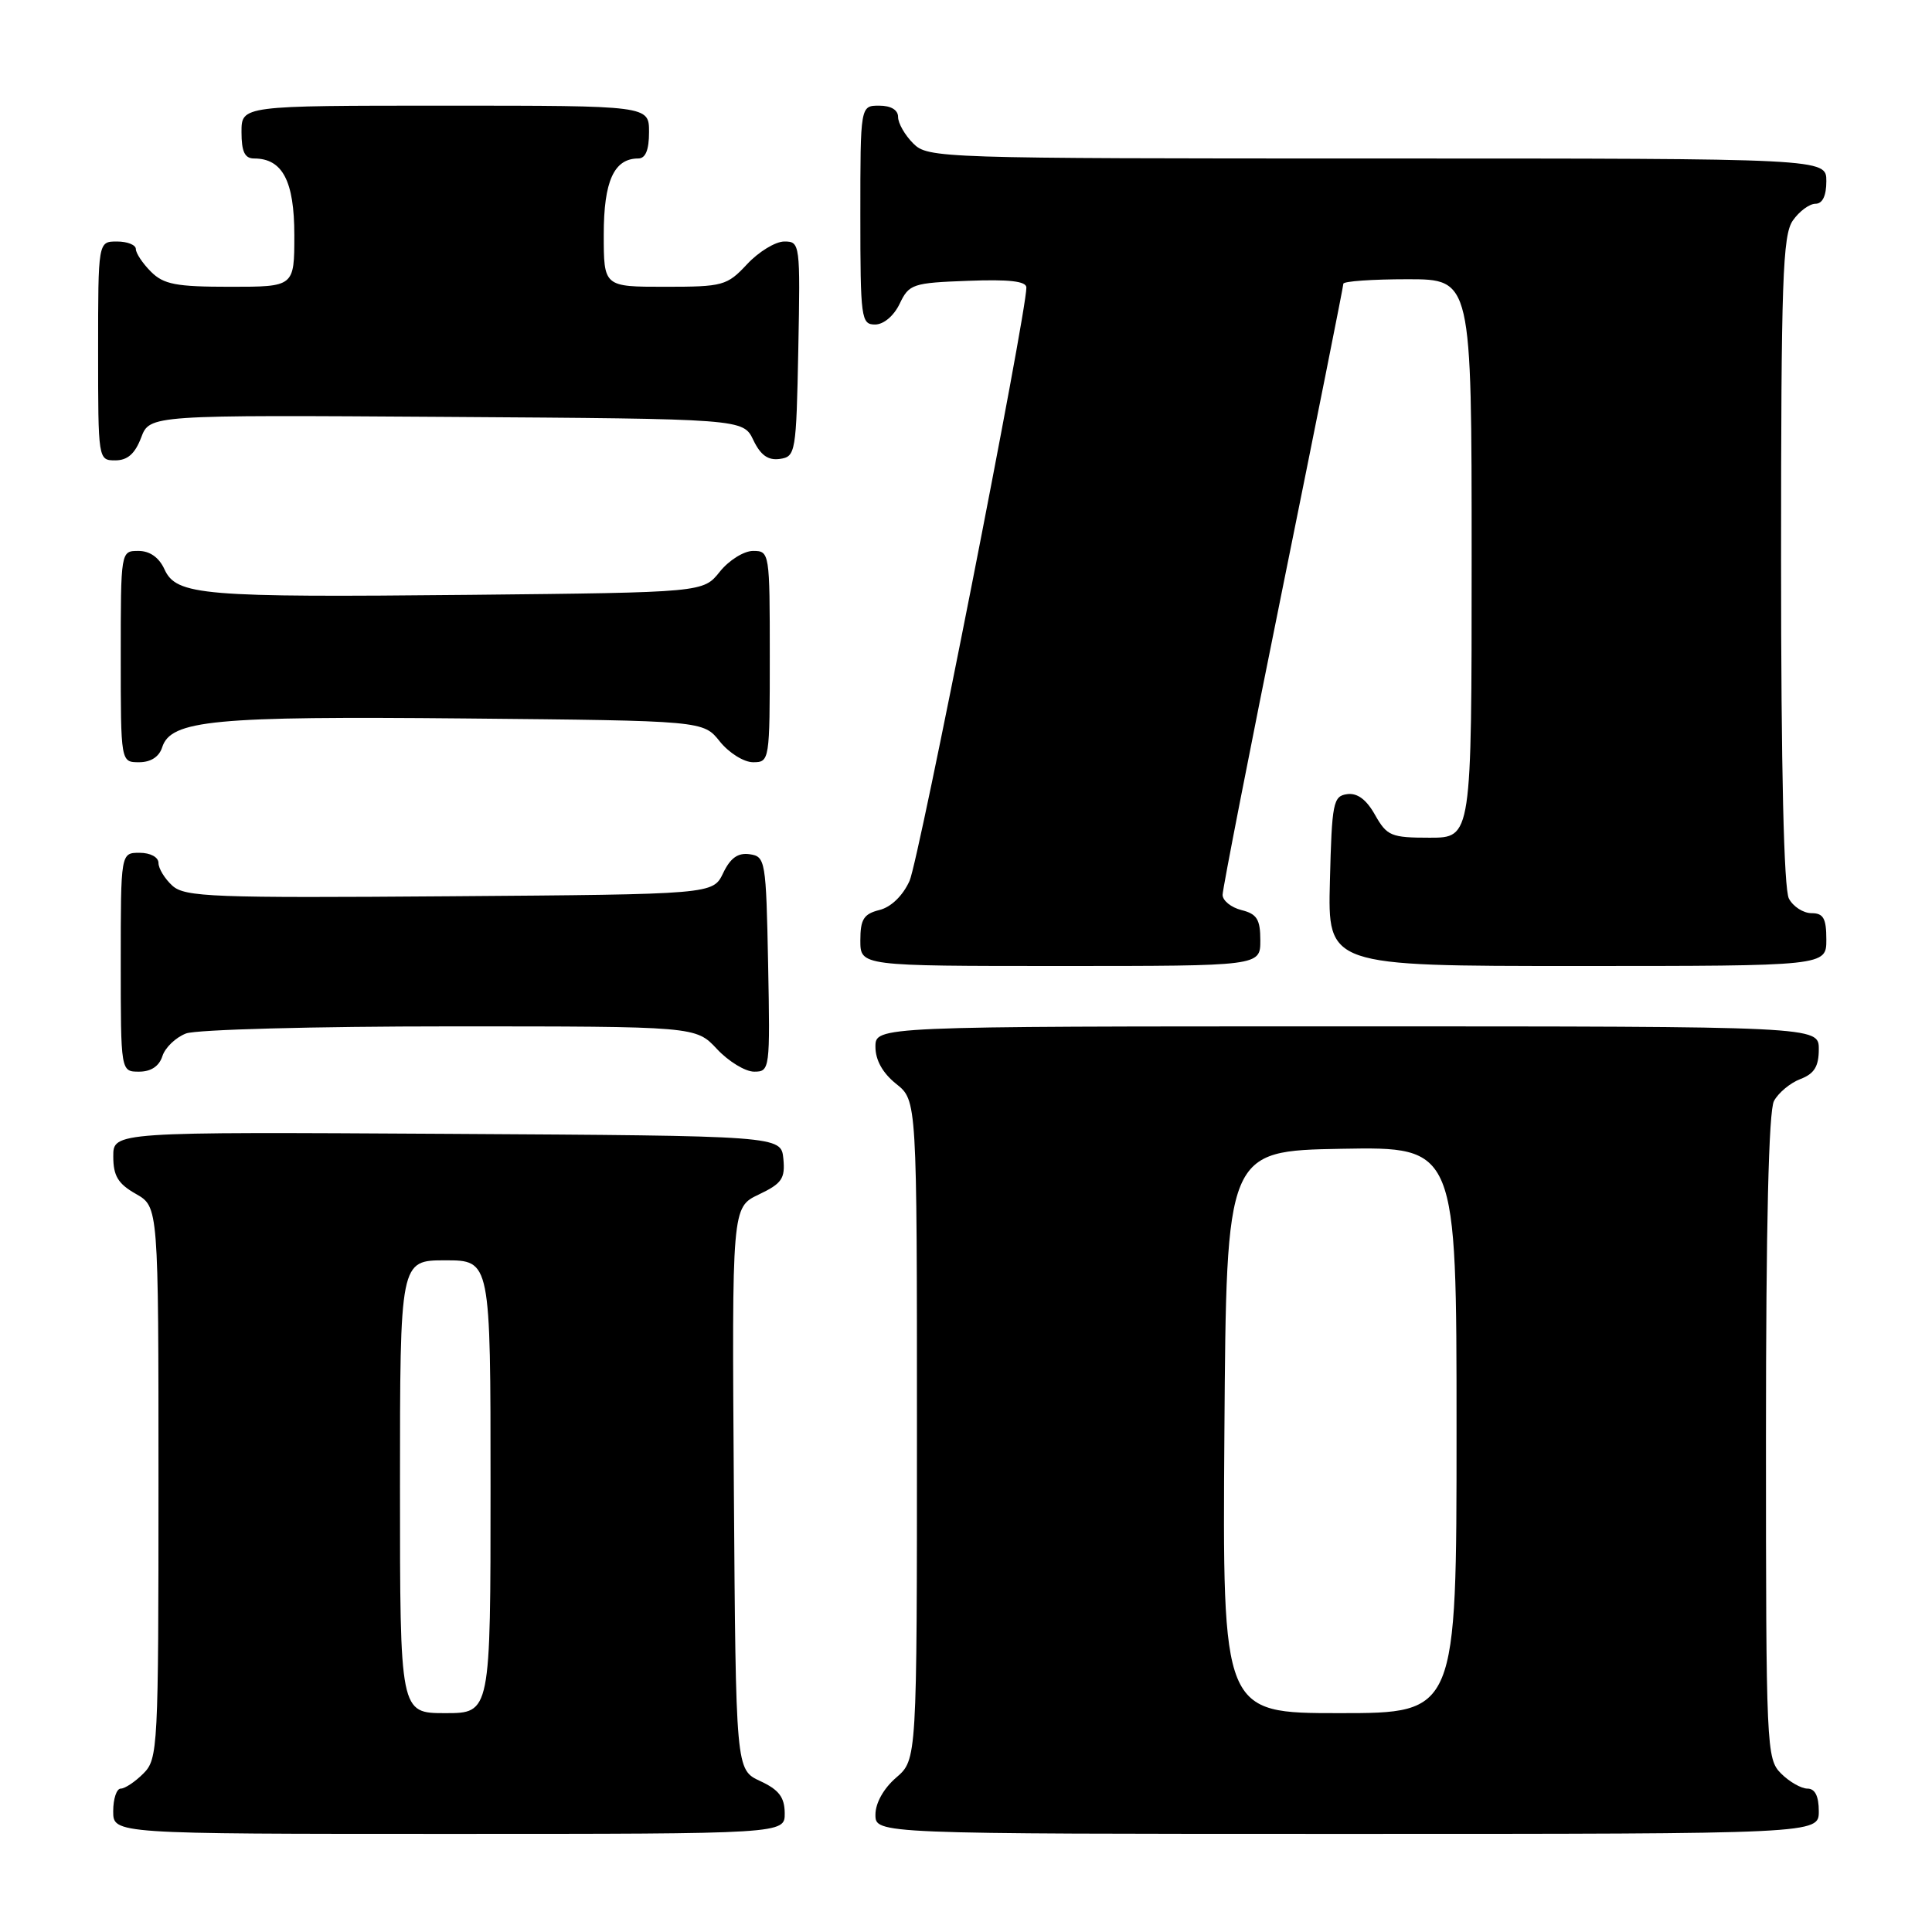 <?xml version="1.0" encoding="UTF-8" standalone="no"?>
<!DOCTYPE svg PUBLIC "-//W3C//DTD SVG 1.1//EN" "http://www.w3.org/Graphics/SVG/1.1/DTD/svg11.dtd" >
<svg xmlns="http://www.w3.org/2000/svg" xmlns:xlink="http://www.w3.org/1999/xlink" version="1.1" viewBox="0 0 256 256">
 <g >
 <path fill="currentColor"
d=" M 103.98 240.25 C 103.96 238.14 103.21 237.15 100.73 236.00 C 97.50 234.50 97.50 234.50 97.24 197.24 C 96.98 159.98 96.98 159.98 100.54 158.28 C 103.61 156.82 104.05 156.17 103.80 153.54 C 103.50 150.50 103.50 150.50 59.25 150.24 C 15.00 149.98 15.00 149.98 15.01 153.24 C 15.01 155.81 15.64 156.86 18.01 158.20 C 21.00 159.91 21.00 159.91 21.00 196.45 C 21.00 231.67 20.93 233.07 19.00 235.00 C 17.90 236.10 16.55 237.00 16.00 237.00 C 15.45 237.00 15.00 238.35 15.00 240.00 C 15.00 243.00 15.00 243.00 59.50 243.00 C 104.00 243.00 104.00 243.00 103.98 240.25 Z  M 241.00 240.00 C 241.00 238.00 240.50 237.00 239.50 237.00 C 238.68 237.00 237.10 236.10 236.00 235.00 C 234.06 233.06 234.00 231.67 234.00 190.43 C 234.00 162.34 234.36 147.19 235.06 145.89 C 235.64 144.80 237.22 143.49 238.56 142.98 C 240.40 142.28 241.00 141.31 241.00 139.02 C 241.00 136.00 241.00 136.00 178.50 136.00 C 116.00 136.00 116.00 136.00 116.00 138.71 C 116.00 140.47 116.96 142.19 118.75 143.62 C 121.50 145.81 121.50 145.81 121.50 189.49 C 121.50 233.17 121.50 233.17 118.75 235.54 C 117.09 236.97 116.00 238.91 116.00 240.45 C 116.00 243.00 116.00 243.00 178.50 243.00 C 241.00 243.00 241.00 243.00 241.00 240.00 Z  M 21.52 139.94 C 21.88 138.81 23.29 137.46 24.65 136.94 C 26.02 136.42 41.71 136.00 59.66 136.00 C 92.20 136.00 92.20 136.00 95.00 139.00 C 96.54 140.65 98.76 142.00 99.93 142.00 C 102.01 142.00 102.05 141.70 101.78 127.75 C 101.51 113.99 101.42 113.49 99.33 113.19 C 97.78 112.97 96.78 113.68 95.82 115.69 C 94.47 118.50 94.47 118.50 59.58 118.76 C 28.17 119.00 24.50 118.86 22.84 117.36 C 21.83 116.44 21.00 115.08 21.00 114.35 C 21.00 113.58 19.93 113.00 18.50 113.00 C 16.00 113.00 16.00 113.00 16.00 127.50 C 16.00 142.00 16.00 142.00 18.43 142.00 C 20.01 142.00 21.09 141.28 21.52 139.94 Z  M 167.00 124.61 C 167.00 121.82 166.55 121.10 164.50 120.59 C 163.12 120.24 162.00 119.33 162.00 118.57 C 162.00 117.80 165.60 99.40 170.00 77.69 C 174.40 55.97 178.00 37.93 178.00 37.60 C 178.00 37.27 181.82 37.00 186.50 37.00 C 195.00 37.00 195.00 37.00 195.00 74.00 C 195.00 111.00 195.00 111.00 189.45 111.00 C 184.32 111.00 183.78 110.77 182.20 107.98 C 181.06 105.94 179.85 105.04 178.50 105.23 C 176.65 105.48 176.48 106.37 176.22 116.75 C 175.93 128.00 175.93 128.00 208.97 128.00 C 242.00 128.00 242.00 128.00 242.00 124.50 C 242.00 121.69 241.61 121.00 240.04 121.00 C 238.95 121.00 237.60 120.13 237.04 119.07 C 236.37 117.82 236.00 101.91 236.00 74.29 C 236.00 37.13 236.21 31.15 237.56 29.22 C 238.41 28.00 239.76 27.00 240.56 27.00 C 241.49 27.00 242.00 25.95 242.00 24.00 C 242.00 21.00 242.00 21.00 182.50 21.00 C 124.33 21.00 122.96 20.96 121.00 19.00 C 119.90 17.90 119.00 16.33 119.00 15.50 C 119.00 14.57 118.06 14.00 116.50 14.00 C 114.00 14.00 114.00 14.00 114.00 28.50 C 114.00 42.20 114.11 43.00 115.95 43.00 C 117.08 43.00 118.44 41.86 119.21 40.25 C 120.45 37.64 120.93 37.48 128.26 37.21 C 133.73 37.00 136.00 37.26 136.00 38.10 C 136.00 41.64 121.75 114.01 120.52 116.72 C 119.63 118.69 118.07 120.20 116.53 120.58 C 114.45 121.10 114.00 121.81 114.00 124.61 C 114.00 128.00 114.00 128.00 140.50 128.00 C 167.00 128.00 167.00 128.00 167.00 124.61 Z  M 21.49 99.02 C 22.64 95.42 28.32 94.88 61.65 95.20 C 93.19 95.50 93.19 95.50 95.38 98.25 C 96.59 99.76 98.57 101.00 99.79 101.00 C 101.97 101.00 102.00 100.78 102.00 87.00 C 102.00 73.22 101.97 73.00 99.79 73.00 C 98.57 73.00 96.59 74.24 95.38 75.75 C 93.19 78.50 93.19 78.50 62.35 78.82 C 26.75 79.18 23.37 78.90 21.79 75.43 C 21.07 73.86 19.85 73.00 18.34 73.00 C 16.00 73.00 16.00 73.00 16.00 87.00 C 16.00 101.00 16.00 101.00 18.43 101.00 C 19.98 101.00 21.09 100.28 21.49 99.02 Z  M 18.70 57.99 C 19.84 54.98 19.84 54.98 59.15 55.24 C 98.47 55.50 98.47 55.50 99.82 58.31 C 100.78 60.32 101.78 61.03 103.33 60.81 C 105.42 60.51 105.51 60.01 105.78 46.25 C 106.05 32.30 106.01 32.00 103.93 32.00 C 102.76 32.00 100.54 33.35 99.00 35.00 C 96.33 37.86 95.81 38.00 88.10 38.00 C 80.00 38.00 80.00 38.00 80.00 31.07 C 80.00 24.00 81.36 21.00 84.57 21.00 C 85.54 21.00 86.00 19.87 86.00 17.50 C 86.00 14.00 86.00 14.00 59.00 14.00 C 32.00 14.00 32.00 14.00 32.00 17.50 C 32.00 20.10 32.43 21.00 33.67 21.00 C 37.43 21.00 39.00 23.98 39.00 31.15 C 39.00 38.00 39.00 38.00 30.50 38.00 C 23.33 38.00 21.69 37.69 20.00 36.00 C 18.90 34.90 18.00 33.55 18.00 33.00 C 18.00 32.45 16.88 32.00 15.50 32.00 C 13.00 32.00 13.00 32.00 13.00 46.50 C 13.00 60.93 13.01 61.00 15.28 61.00 C 16.90 61.00 17.89 60.12 18.70 57.99 Z  M 53.00 197.00 C 53.00 167.00 53.00 167.00 59.00 167.00 C 65.00 167.00 65.00 167.00 65.00 197.00 C 65.00 227.00 65.00 227.00 59.00 227.00 C 53.00 227.00 53.00 227.00 53.00 197.00 Z  M 162.24 189.75 C 162.50 152.50 162.50 152.50 177.75 152.22 C 193.00 151.95 193.00 151.95 193.00 189.47 C 193.00 227.00 193.00 227.00 177.49 227.00 C 161.98 227.00 161.98 227.00 162.24 189.75 Z "/>
</g>
</svg>